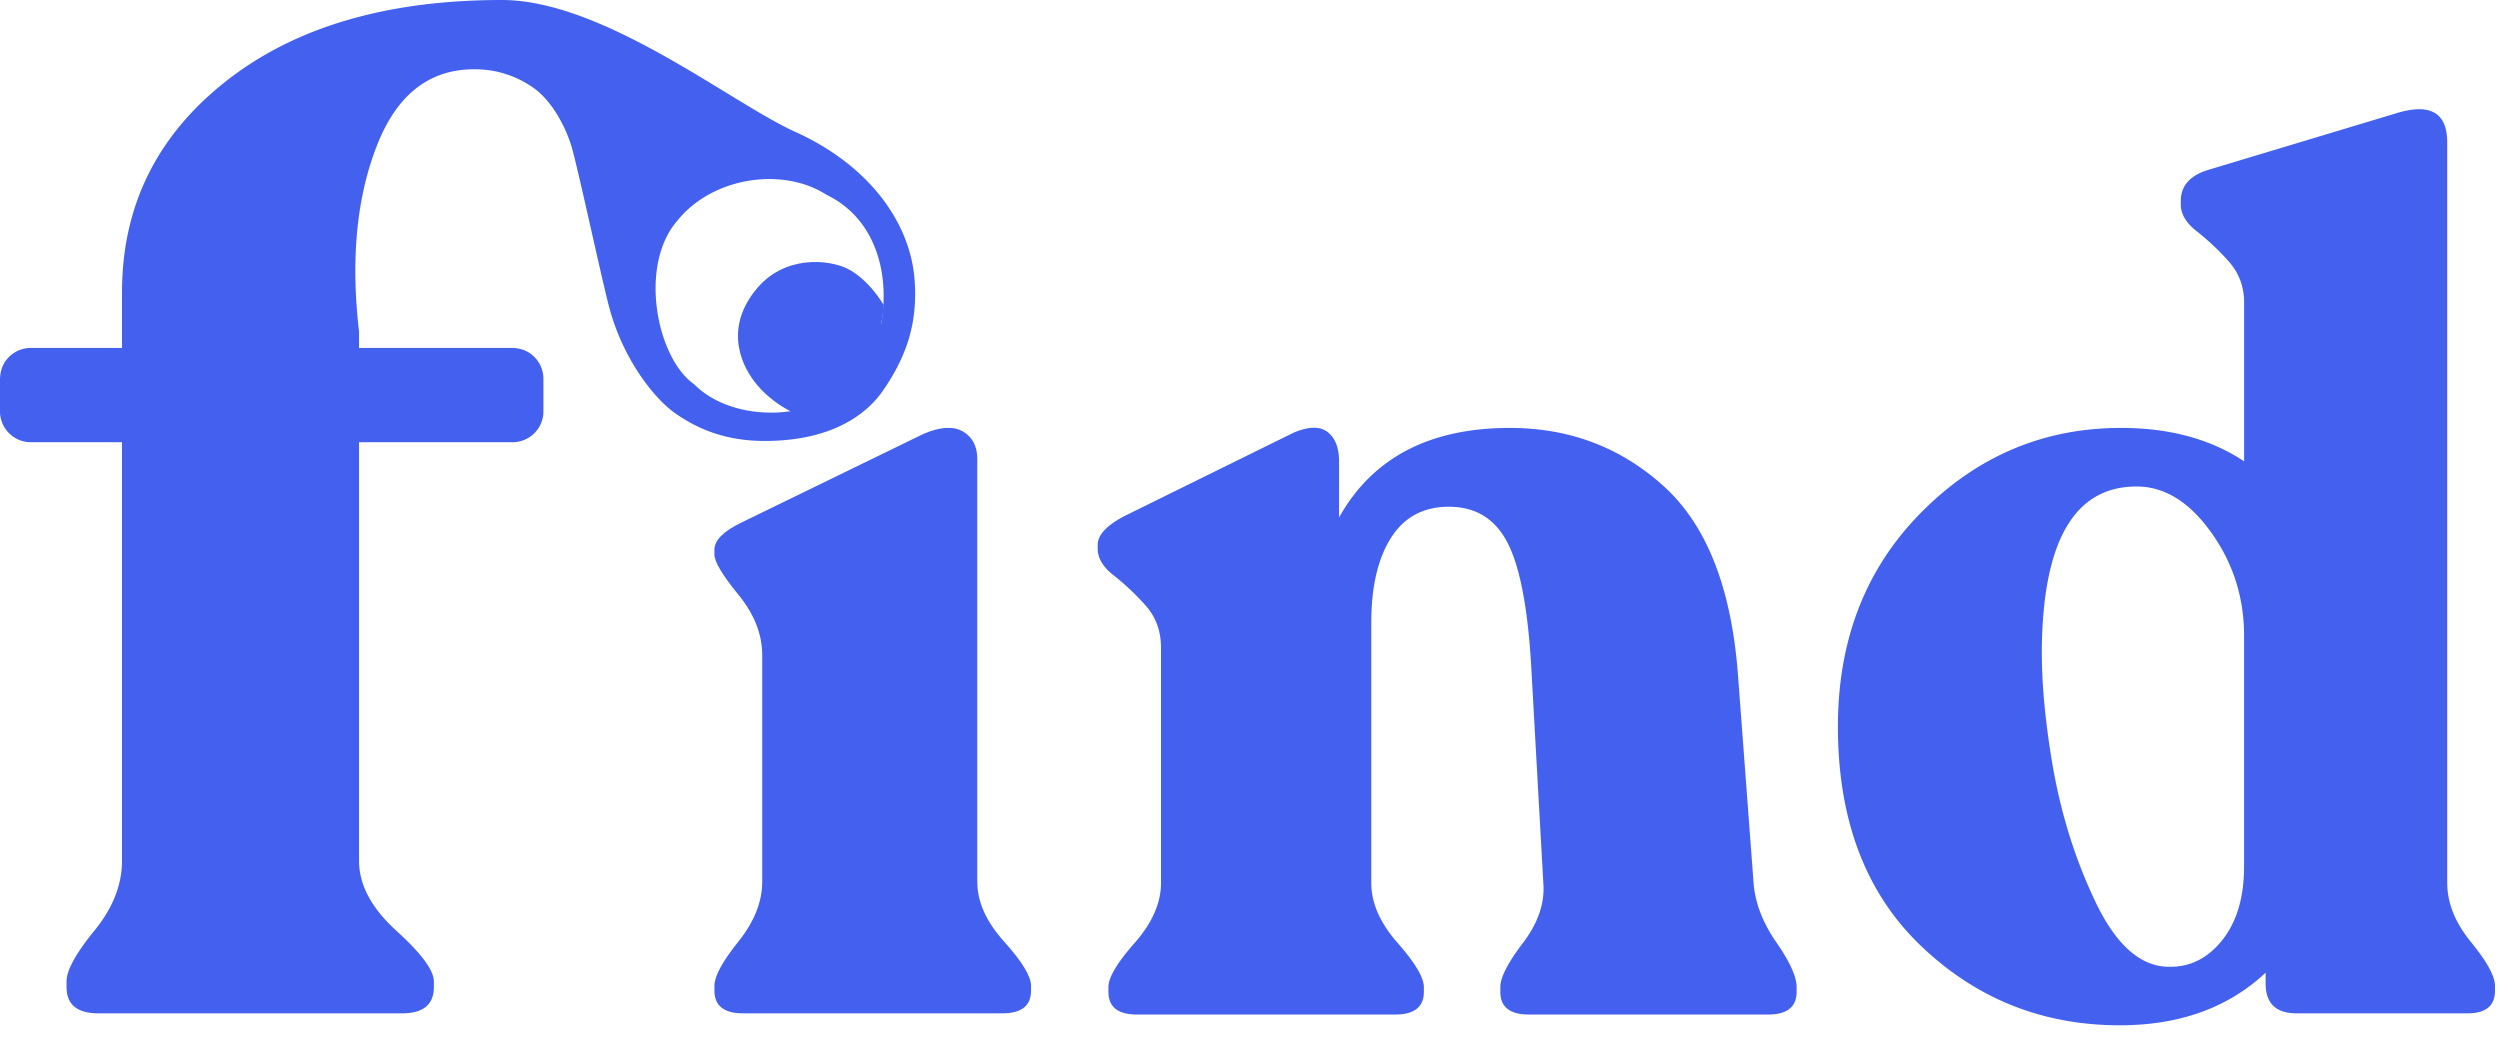 <svg width="60" height="25" viewBox="0 0 60 25" xmlns="http://www.w3.org/2000/svg">
    <g fill="#4361EE" fill-rule="evenodd">
        <path d="M42.086 21.194c.038.478.22.952.545 1.42.325.469.488.827.488 1.075v.115c0 .363-.23.545-.688.545h-5.735c-.46 0-.688-.182-.688-.545v-.115c0-.23.181-.583.544-1.06.363-.479.526-.957.488-1.435l-.287-5.132c-.077-1.415-.263-2.418-.559-3.01-.297-.593-.77-.89-1.42-.89-.611 0-1.075.249-1.39.746-.315.497-.473 1.175-.473 2.035v6.251c0 .478.21.956.63 1.434.42.478.632.832.632 1.061v.115c0 .363-.23.545-.689.545h-6.193c-.46 0-.689-.182-.689-.545v-.115c0-.23.21-.583.631-1.06.42-.479.631-.957.631-1.435v-5.648c0-.402-.124-.741-.373-1.018a5.911 5.911 0 0 0-.76-.717c-.257-.2-.387-.416-.387-.645v-.086c0-.248.23-.488.688-.717l4.015-1.979c.363-.152.635-.157.817-.014.182.143.273.378.273.702v1.348c.802-1.433 2.169-2.15 4.1-2.15 1.434 0 2.667.468 3.699 1.405s1.625 2.456 1.778 4.559l.372 4.96zM52.024 23.202c.516.019.95-.191 1.304-.631.354-.44.53-1.032.53-1.778V15.26c0-.918-.262-1.744-.788-2.48s-1.123-1.104-1.792-1.104c-1.415 0-2.17 1.175-2.265 3.527-.039.898.043 1.94.243 3.125.201 1.185.545 2.29 1.033 3.312.487 1.023 1.065 1.544 1.735 1.563zm6.71-2.008c0 .478.19.952.573 1.42.382.468.573.817.573 1.046v.115c0 .364-.22.545-.66.545h-4.1c-.497 0-.745-.239-.745-.717v-.258c-.899.841-2.065 1.262-3.498 1.262-1.855 0-3.446-.636-4.775-1.907-1.328-1.271-1.992-3.025-1.992-5.262 0-2.083.668-3.799 2.007-5.147 1.338-1.347 2.934-2.021 4.788-2.021 1.166 0 2.151.268 2.954.802V7.26c0-.382-.125-.712-.373-.99a5.912 5.912 0 0 0-.76-.716c-.258-.2-.387-.416-.387-.645v-.086c0-.363.22-.612.66-.746l4.473-1.347c.84-.268 1.261-.039 1.261.688v17.777zM12.044 0c2.44 0 5.504 2.47 7.04 3.164 1.773.8 2.762 2.176 2.866 3.547.082 1.086-.219 1.88-.758 2.663-.438.636-1.322 1.209-2.837 1.209-.962 0-1.63-.3-2.152-.666-.52-.366-1.265-1.323-1.589-2.567-.187-.72-.73-3.25-.89-3.807-.149-.517-.478-1.095-.867-1.395a2.418 2.418 0 0 0-1.479-.485c-1.087 0-1.869.622-2.345 1.864-.478 1.242-.616 2.717-.416 4.424v.4h3.66c.221 0 .404.072.548.216a.745.745 0 0 1 .217.549v.732a.743.743 0 0 1-.217.549.743.743 0 0 1-.548.216h-3.66V20.66c0 .577.3 1.137.898 1.68.599.544.898.949.898 1.215v.133c0 .421-.255.632-.765.632H2.362c-.51 0-.765-.21-.765-.632v-.133c0-.266.221-.67.665-1.215.444-.543.666-1.103.666-1.68V10.613H.765A.741.741 0 0 1 0 9.848v-.732c0-.222.072-.405.216-.55a.744.744 0 0 1 .55-.215h2.162V7.02c0-2.063.826-3.748 2.478-5.057C7.058.655 9.271 0 12.044 0zm7.792 4.675c-1.055-.68-2.744-.423-3.58.622-.935 1.073-.497 3.293.399 3.921.762.768 2.112.824 2.89.494-1.177-.672-.934-1.742-.535-2.218.545-.535 1.381-.73 2.14.275.223-1.305-.2-2.56-1.314-3.094z"/>
        <path d="M23.455 21.166c0 .478.215.956.645 1.434.43.477.645.831.645 1.06v.115c0 .364-.23.545-.688.545h-6.223c-.458 0-.688-.181-.688-.545v-.115c0-.229.191-.583.574-1.06.382-.478.573-.956.573-1.434v-5.448c0-.497-.191-.98-.573-1.448-.383-.468-.574-.789-.574-.96v-.116c0-.229.22-.448.66-.659l4.358-2.122c.402-.172.717-.19.947-.057.229.134.344.354.344.66v10.15zM19.004 9.885s.923-.113 1.543-.903c.686-.876.66-1.664.66-1.664s-.351-.615-.876-.873c-.434-.213-1.522-.344-2.21.532-.766.973-.286 1.869.055 2.268.38.445.828.64.828.64"/>
    </g>
</svg>
